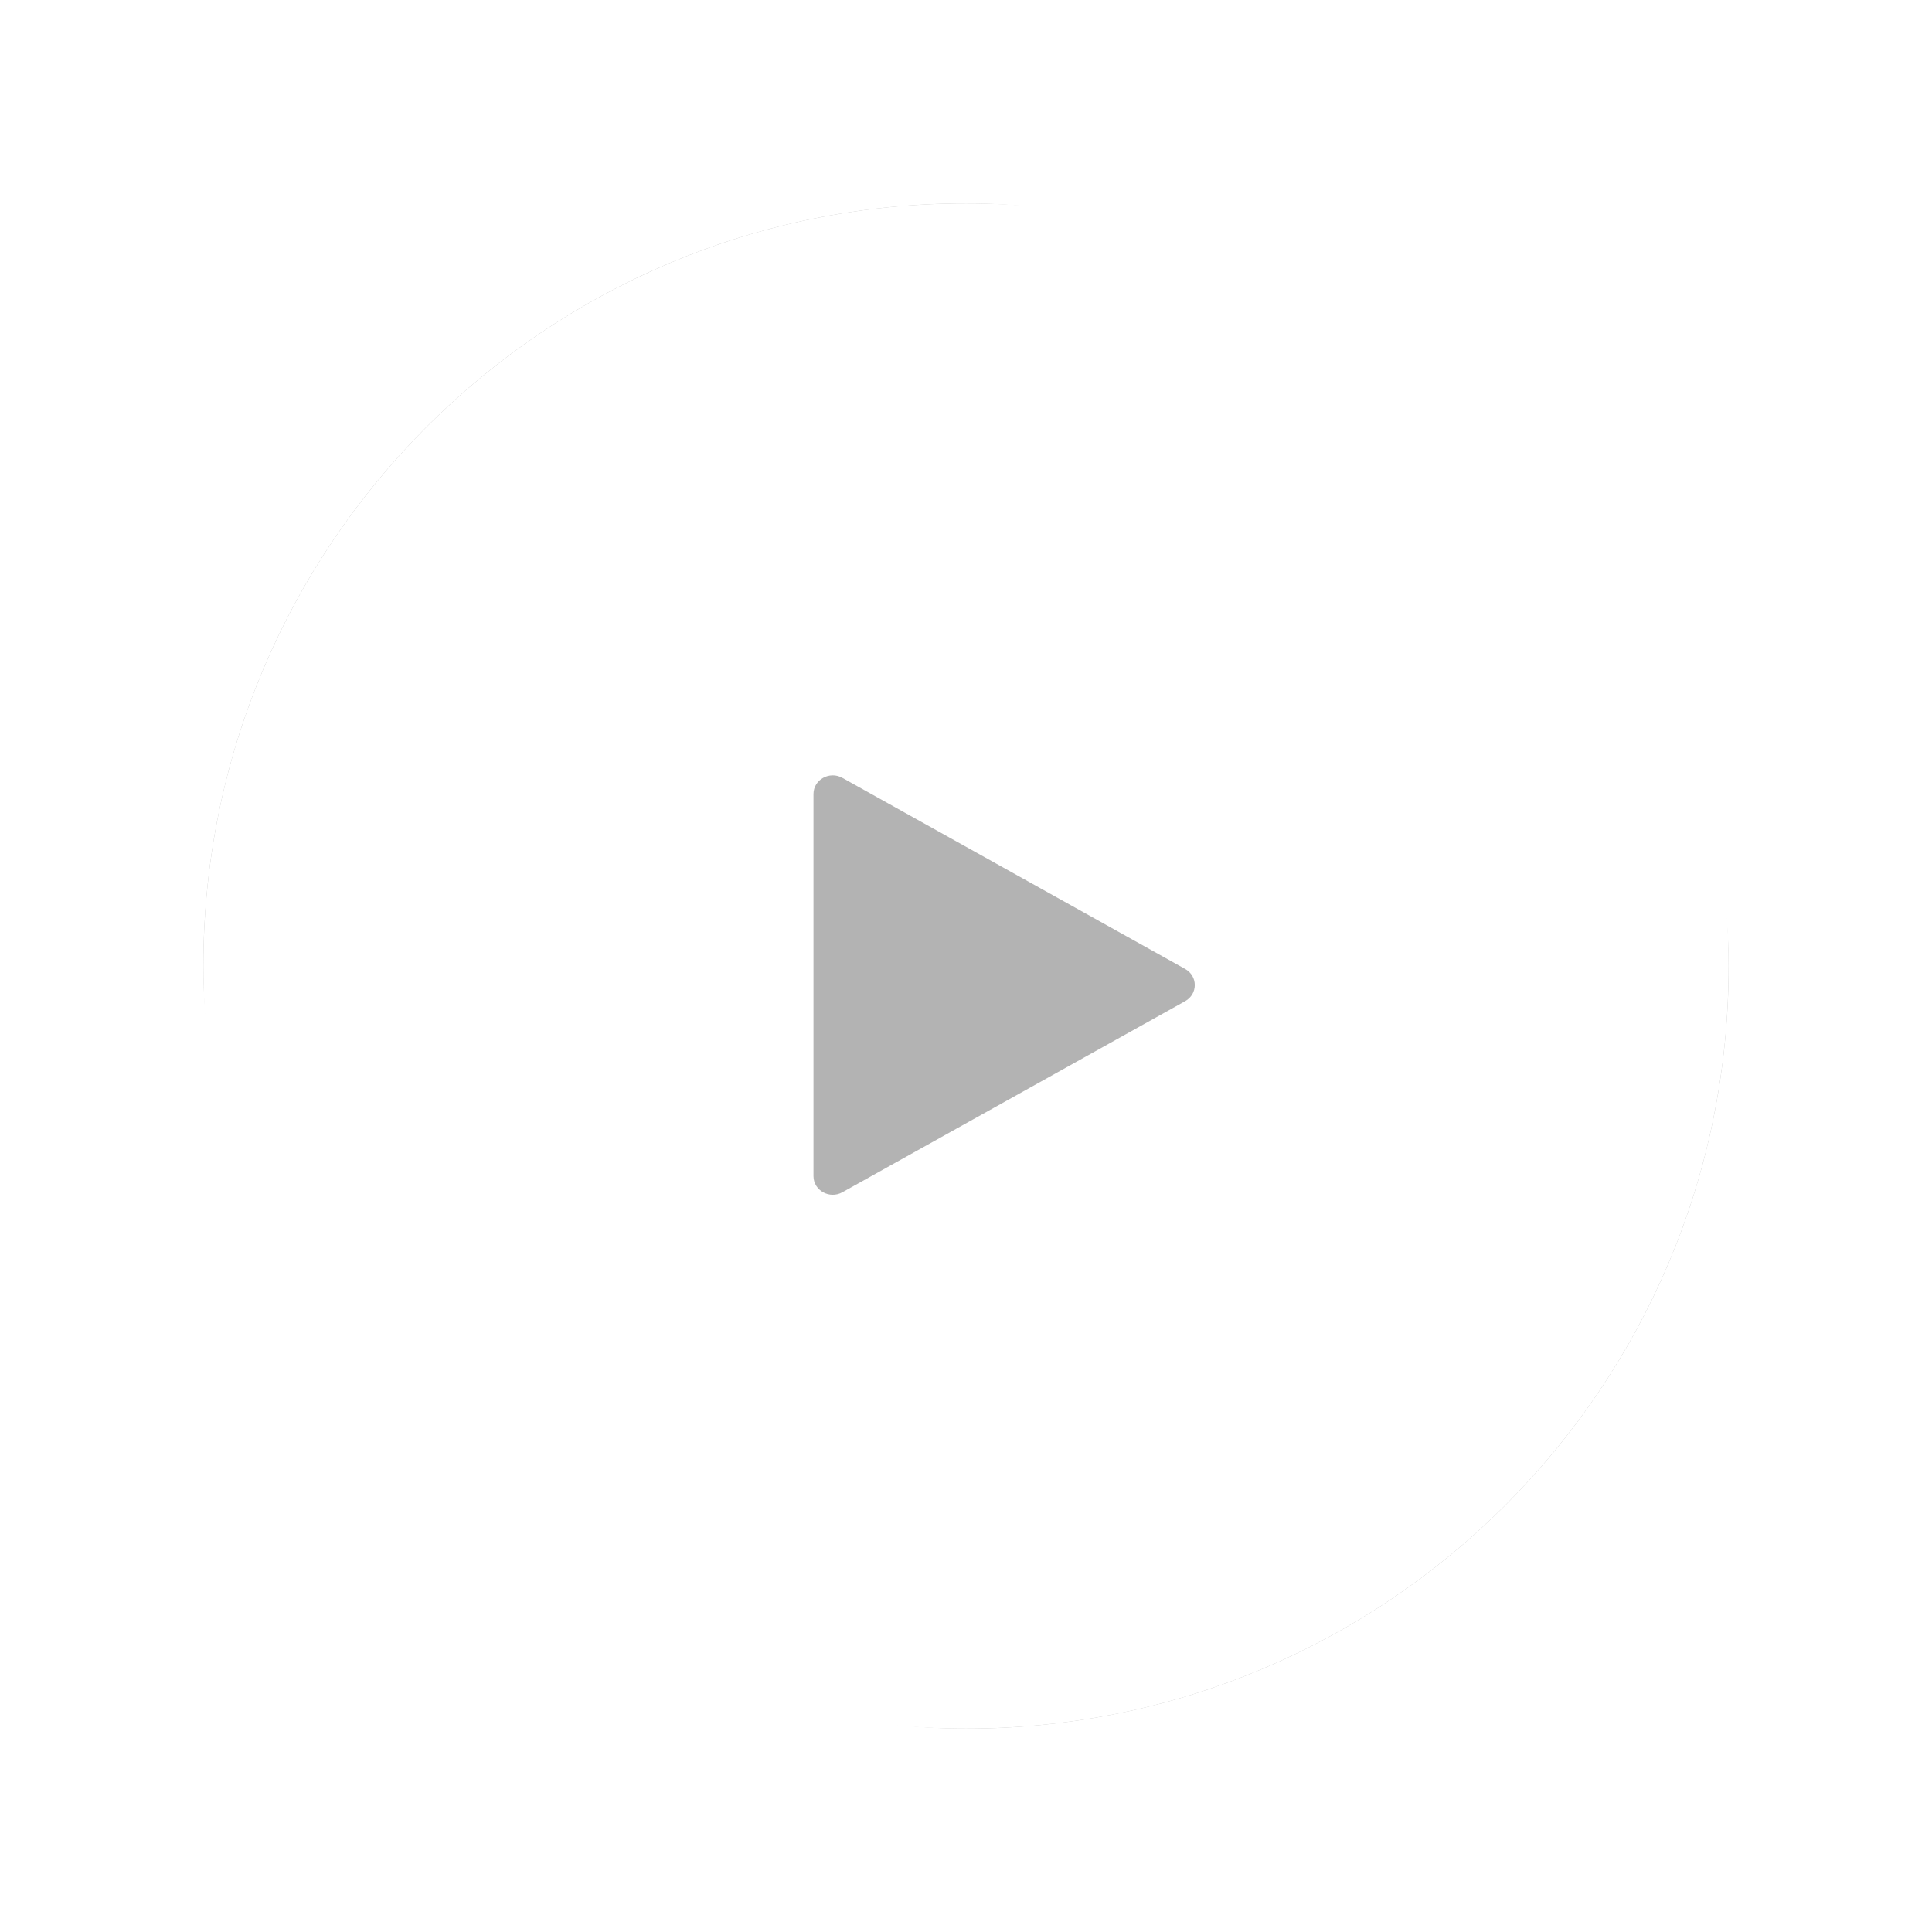 <svg width="38" height="38" viewBox="0 0 38 38" fill="none" xmlns="http://www.w3.org/2000/svg">
<g filter="url(#filter0_d_3294_4597)">
<rect x="4" y="2" width="30" height="30" rx="15" fill="white" fill-opacity="0.3" style="mix-blend-mode:overlay"/>
<rect x="4" y="2" width="30" height="30" rx="15" fill="black" fill-opacity="0.3" style="mix-blend-mode:screen"/>
<path fill-rule="evenodd" clip-rule="evenodd" d="M19 32C10.716 32 4 25.284 4 17C4 8.716 10.716 2 19 2C27.284 2 34 8.716 34 17C34 25.284 27.284 32 19 32ZM16.569 21.45L23.31 17.692C23.563 17.551 23.563 17.199 23.31 17.058L16.569 13.3C16.316 13.159 16 13.335 16 13.617V21.133C16 21.415 16.316 21.591 16.569 21.45Z" fill="white"/>
</g>
<defs>
<filter id="filter0_d_3294_4597" x="0" y="0" width="38" height="38" filterUnits="userSpaceOnUse" color-interpolation-filters="sRGB">
<feFlood flood-opacity="0" result="BackgroundImageFix"/>
<feColorMatrix in="SourceAlpha" type="matrix" values="0 0 0 0 0 0 0 0 0 0 0 0 0 0 0 0 0 0 127 0" result="hardAlpha"/>
<feOffset dy="2"/>
<feGaussianBlur stdDeviation="2"/>
<feColorMatrix type="matrix" values="0 0 0 0 0 0 0 0 0 0 0 0 0 0 0 0 0 0 0.25 0"/>
<feBlend mode="normal" in2="BackgroundImageFix" result="effect1_dropShadow_3294_4597"/>
<feBlend mode="normal" in="SourceGraphic" in2="effect1_dropShadow_3294_4597" result="shape"/>
</filter>
</defs>
</svg>
